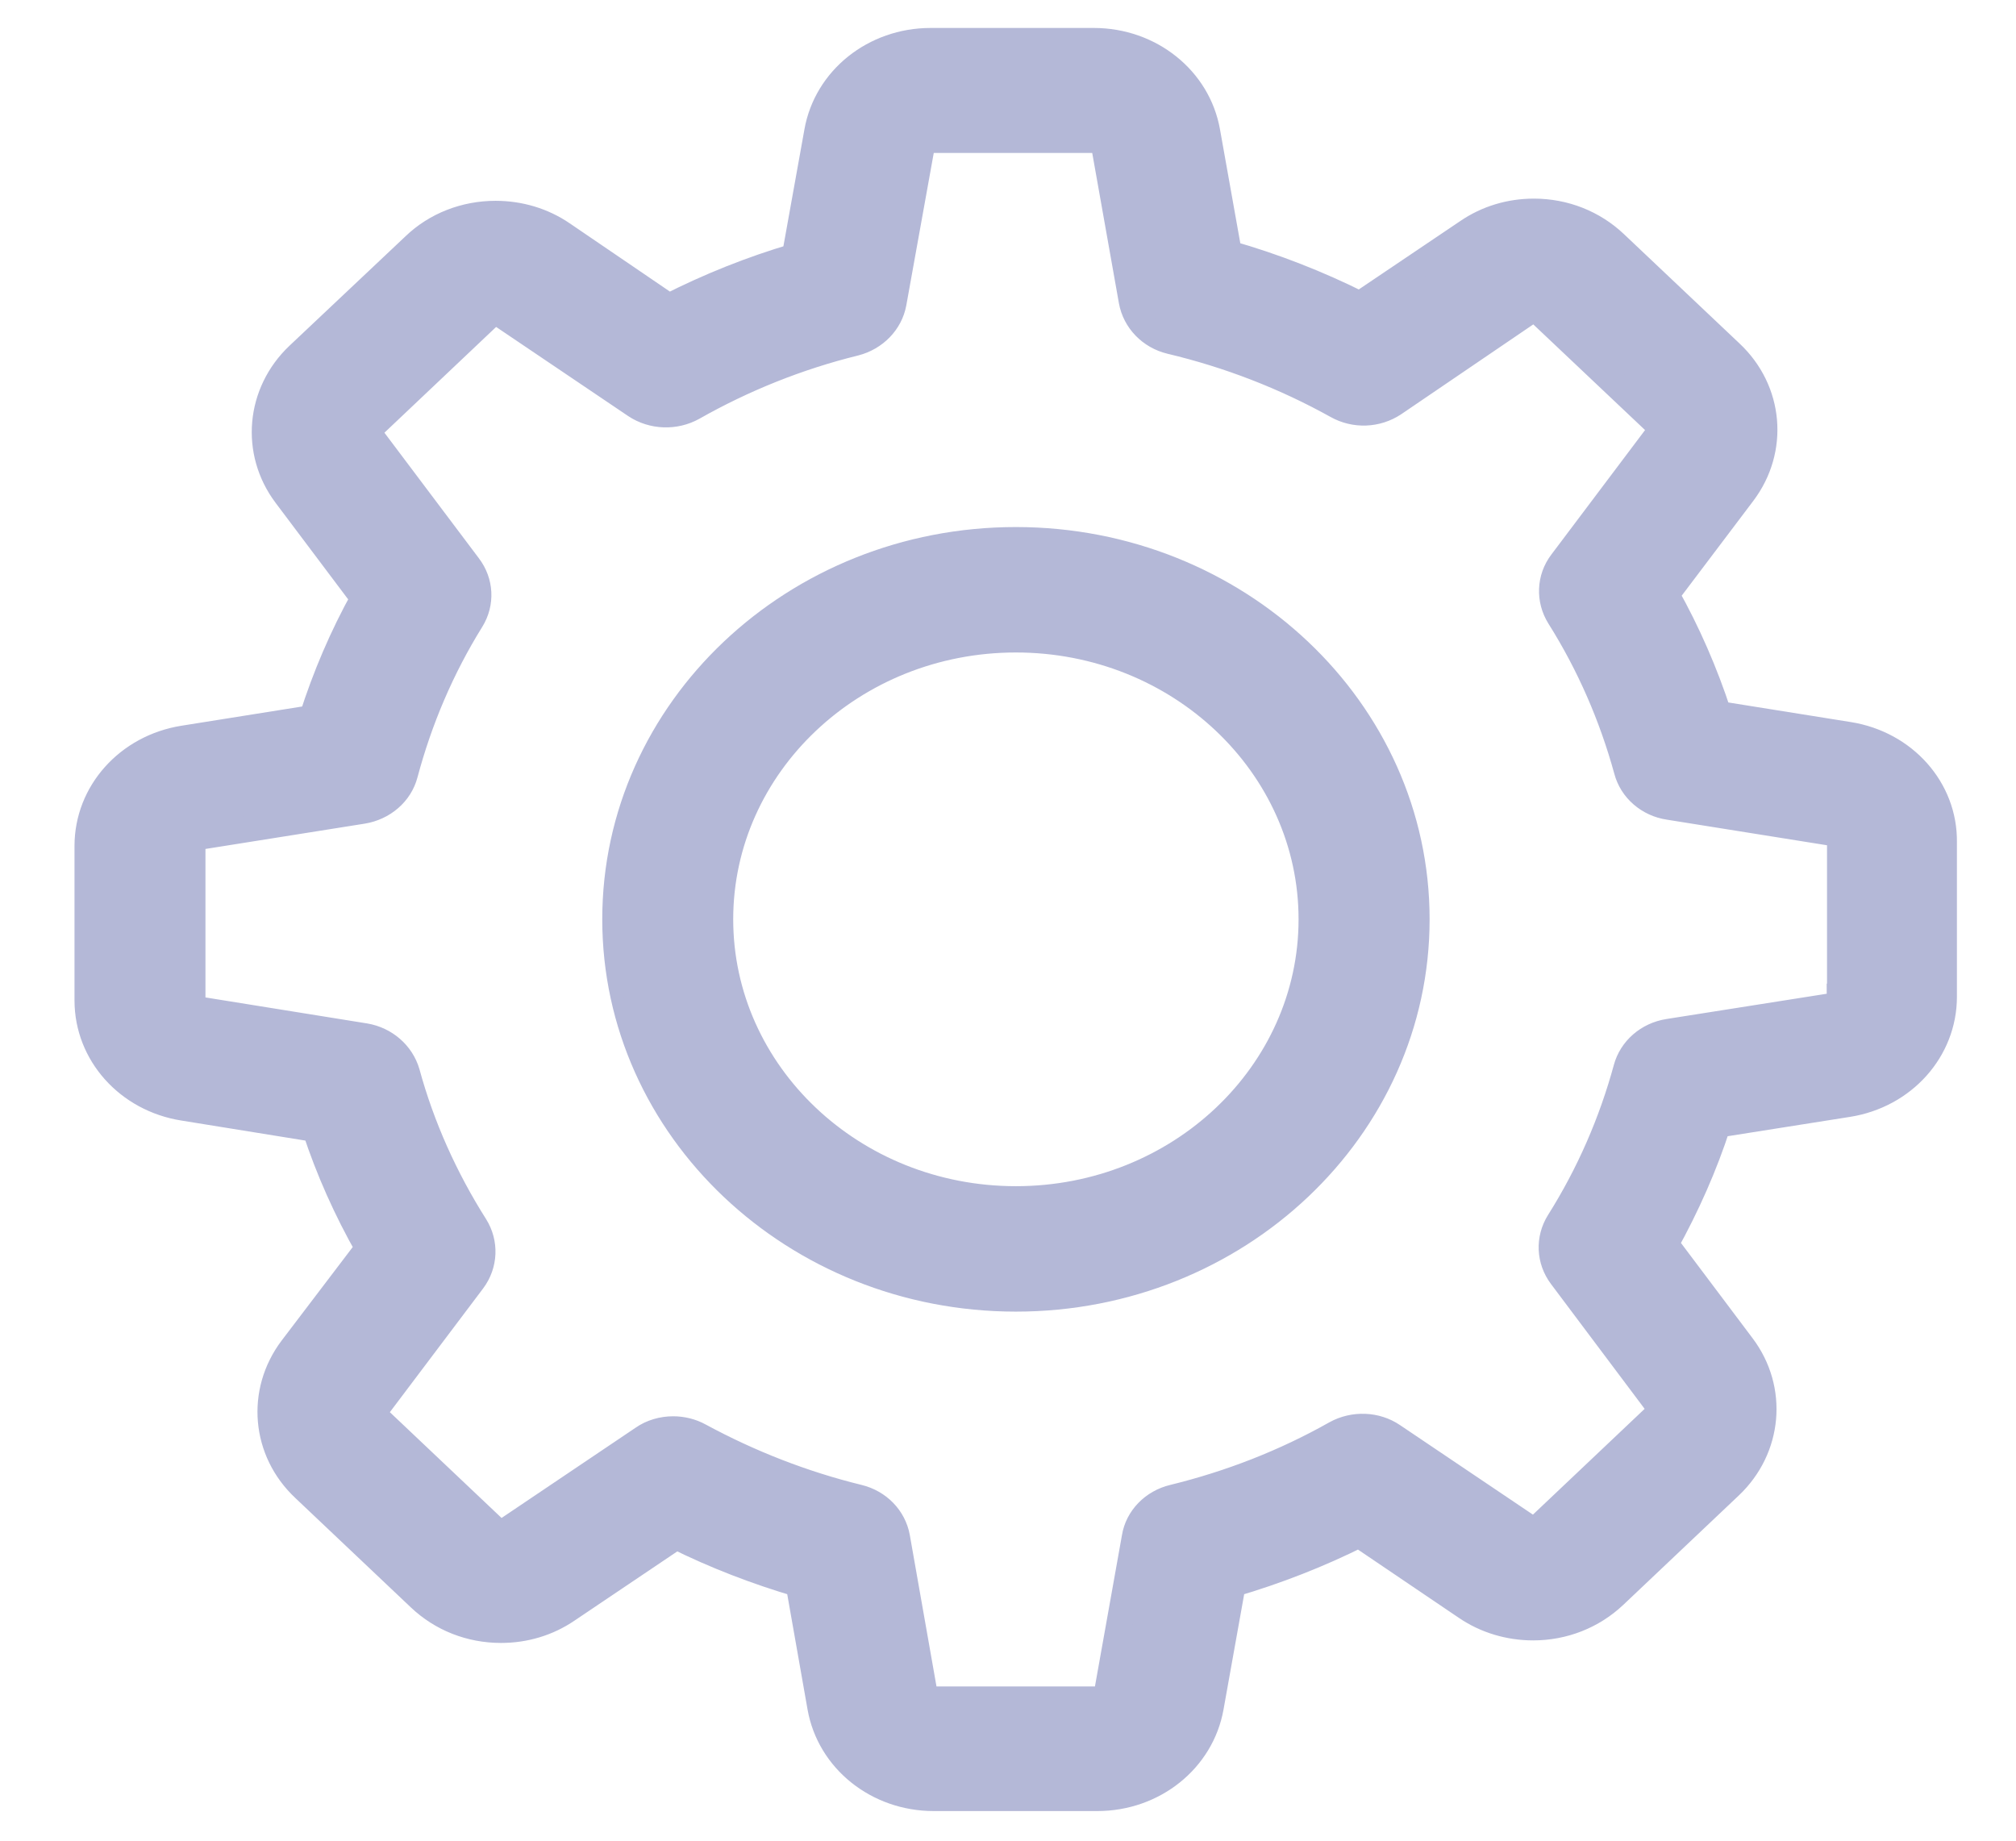 <svg width="23" height="21" viewBox="0 0 23 21" fill="none" xmlns="http://www.w3.org/2000/svg">
<mask id="path-1-outside-1" maskUnits="userSpaceOnUse" x="0" y="-0.531" width="23" height="22" fill="black">
<rect fill="white" y="-0.531" width="23" height="22"/>
<path d="M21.092 8.386L19.605 8.148C19.451 7.675 19.252 7.218 19.008 6.783L19.884 5.623C20.256 5.129 20.198 4.455 19.743 4.028L18.424 2.78C18.177 2.546 17.849 2.416 17.5 2.416C17.226 2.416 16.965 2.495 16.744 2.646L15.514 3.475C15.036 3.236 14.536 3.04 14.019 2.893L13.771 1.503C13.665 0.904 13.121 0.469 12.479 0.469H10.617C9.975 0.469 9.431 0.904 9.325 1.503L9.069 2.927C8.573 3.073 8.091 3.266 7.631 3.5L6.414 2.671C6.193 2.52 5.928 2.441 5.654 2.441C5.304 2.441 4.972 2.571 4.729 2.805L3.406 4.053C2.955 4.48 2.893 5.154 3.265 5.648L4.15 6.825C3.906 7.264 3.712 7.721 3.561 8.194L2.093 8.428C1.46 8.529 1 9.044 1 9.651V11.414C1 12.021 1.46 12.536 2.093 12.636L3.597 12.879C3.751 13.348 3.955 13.804 4.203 14.24L3.331 15.387C2.96 15.881 3.017 16.555 3.473 16.982L4.791 18.23C5.039 18.465 5.366 18.594 5.716 18.594C5.99 18.594 6.251 18.515 6.472 18.364L7.715 17.527C8.162 17.749 8.631 17.929 9.113 18.071L9.361 19.478C9.467 20.077 10.011 20.512 10.652 20.512H12.519C13.16 20.512 13.704 20.077 13.811 19.478L14.063 18.071C14.563 17.924 15.045 17.736 15.505 17.506L16.73 18.335C16.951 18.485 17.217 18.565 17.491 18.565C17.84 18.565 18.168 18.435 18.416 18.201L19.734 16.953C20.185 16.526 20.247 15.852 19.875 15.358L19 14.194C19.243 13.754 19.446 13.298 19.597 12.829L21.083 12.594C21.716 12.494 22.176 11.979 22.176 11.372V9.609C22.184 9.002 21.724 8.487 21.092 8.386ZM20.99 11.372C20.99 11.426 20.95 11.472 20.893 11.481L19.035 11.774C18.8 11.811 18.615 11.975 18.557 12.188C18.389 12.804 18.133 13.394 17.787 13.943C17.668 14.135 17.677 14.374 17.814 14.558L18.907 16.015C18.938 16.057 18.933 16.12 18.893 16.157L17.575 17.405C17.544 17.434 17.513 17.439 17.491 17.439C17.465 17.439 17.442 17.43 17.425 17.418L15.89 16.384C15.7 16.254 15.443 16.245 15.239 16.358C14.66 16.685 14.036 16.928 13.386 17.087C13.156 17.142 12.983 17.322 12.948 17.539L12.634 19.298C12.625 19.352 12.576 19.39 12.519 19.39H10.657C10.599 19.39 10.55 19.352 10.542 19.298L10.232 17.539C10.192 17.317 10.02 17.142 9.794 17.087C9.161 16.932 8.551 16.693 7.98 16.384C7.888 16.333 7.781 16.308 7.68 16.308C7.56 16.308 7.436 16.342 7.335 16.413L5.786 17.456C5.764 17.468 5.742 17.476 5.72 17.476C5.702 17.476 5.667 17.472 5.636 17.443L4.318 16.195C4.278 16.157 4.273 16.099 4.304 16.053L5.393 14.608C5.53 14.424 5.539 14.181 5.419 13.989C5.074 13.444 4.809 12.854 4.641 12.239C4.579 12.025 4.393 11.862 4.163 11.824L2.292 11.523C2.234 11.514 2.194 11.468 2.194 11.414V9.651C2.194 9.596 2.234 9.55 2.292 9.542L4.136 9.249C4.371 9.211 4.561 9.048 4.618 8.83C4.782 8.215 5.034 7.62 5.375 7.072C5.494 6.879 5.481 6.64 5.344 6.46L4.242 4.995C4.212 4.953 4.216 4.89 4.256 4.853L5.574 3.605C5.605 3.576 5.636 3.571 5.658 3.571C5.685 3.571 5.707 3.58 5.724 3.592L7.25 4.622C7.445 4.752 7.702 4.76 7.905 4.647C8.48 4.321 9.104 4.07 9.754 3.91C9.98 3.852 10.152 3.676 10.192 3.458L10.511 1.687C10.52 1.633 10.568 1.595 10.626 1.595H12.488C12.546 1.595 12.594 1.633 12.603 1.687L12.913 3.433C12.953 3.655 13.125 3.835 13.355 3.89C14.023 4.049 14.66 4.296 15.253 4.626C15.456 4.74 15.708 4.731 15.903 4.601L17.429 3.563C17.451 3.55 17.473 3.542 17.495 3.542C17.513 3.542 17.549 3.546 17.579 3.576L18.898 4.823C18.938 4.861 18.942 4.92 18.911 4.966L17.818 6.418C17.681 6.599 17.672 6.841 17.792 7.034C18.137 7.582 18.393 8.173 18.562 8.788C18.619 9.006 18.809 9.169 19.039 9.203L20.897 9.5C20.955 9.509 20.994 9.555 20.994 9.609V11.372H20.99Z"/>
</mask>
<path d="M21.092 8.386L19.605 8.148C19.451 7.675 19.252 7.218 19.008 6.783L19.884 5.623C20.256 5.129 20.198 4.455 19.743 4.028L18.424 2.78C18.177 2.546 17.849 2.416 17.5 2.416C17.226 2.416 16.965 2.495 16.744 2.646L15.514 3.475C15.036 3.236 14.536 3.04 14.019 2.893L13.771 1.503C13.665 0.904 13.121 0.469 12.479 0.469H10.617C9.975 0.469 9.431 0.904 9.325 1.503L9.069 2.927C8.573 3.073 8.091 3.266 7.631 3.5L6.414 2.671C6.193 2.52 5.928 2.441 5.654 2.441C5.304 2.441 4.972 2.571 4.729 2.805L3.406 4.053C2.955 4.48 2.893 5.154 3.265 5.648L4.15 6.825C3.906 7.264 3.712 7.721 3.561 8.194L2.093 8.428C1.46 8.529 1 9.044 1 9.651V11.414C1 12.021 1.46 12.536 2.093 12.636L3.597 12.879C3.751 13.348 3.955 13.804 4.203 14.24L3.331 15.387C2.96 15.881 3.017 16.555 3.473 16.982L4.791 18.23C5.039 18.465 5.366 18.594 5.716 18.594C5.99 18.594 6.251 18.515 6.472 18.364L7.715 17.527C8.162 17.749 8.631 17.929 9.113 18.071L9.361 19.478C9.467 20.077 10.011 20.512 10.652 20.512H12.519C13.16 20.512 13.704 20.077 13.811 19.478L14.063 18.071C14.563 17.924 15.045 17.736 15.505 17.506L16.73 18.335C16.951 18.485 17.217 18.565 17.491 18.565C17.84 18.565 18.168 18.435 18.416 18.201L19.734 16.953C20.185 16.526 20.247 15.852 19.875 15.358L19 14.194C19.243 13.754 19.446 13.298 19.597 12.829L21.083 12.594C21.716 12.494 22.176 11.979 22.176 11.372V9.609C22.184 9.002 21.724 8.487 21.092 8.386ZM20.99 11.372C20.99 11.426 20.95 11.472 20.893 11.481L19.035 11.774C18.8 11.811 18.615 11.975 18.557 12.188C18.389 12.804 18.133 13.394 17.787 13.943C17.668 14.135 17.677 14.374 17.814 14.558L18.907 16.015C18.938 16.057 18.933 16.12 18.893 16.157L17.575 17.405C17.544 17.434 17.513 17.439 17.491 17.439C17.465 17.439 17.442 17.43 17.425 17.418L15.89 16.384C15.7 16.254 15.443 16.245 15.239 16.358C14.66 16.685 14.036 16.928 13.386 17.087C13.156 17.142 12.983 17.322 12.948 17.539L12.634 19.298C12.625 19.352 12.576 19.39 12.519 19.39H10.657C10.599 19.39 10.55 19.352 10.542 19.298L10.232 17.539C10.192 17.317 10.02 17.142 9.794 17.087C9.161 16.932 8.551 16.693 7.98 16.384C7.888 16.333 7.781 16.308 7.68 16.308C7.56 16.308 7.436 16.342 7.335 16.413L5.786 17.456C5.764 17.468 5.742 17.476 5.72 17.476C5.702 17.476 5.667 17.472 5.636 17.443L4.318 16.195C4.278 16.157 4.273 16.099 4.304 16.053L5.393 14.608C5.53 14.424 5.539 14.181 5.419 13.989C5.074 13.444 4.809 12.854 4.641 12.239C4.579 12.025 4.393 11.862 4.163 11.824L2.292 11.523C2.234 11.514 2.194 11.468 2.194 11.414V9.651C2.194 9.596 2.234 9.55 2.292 9.542L4.136 9.249C4.371 9.211 4.561 9.048 4.618 8.83C4.782 8.215 5.034 7.62 5.375 7.072C5.494 6.879 5.481 6.64 5.344 6.46L4.242 4.995C4.212 4.953 4.216 4.89 4.256 4.853L5.574 3.605C5.605 3.576 5.636 3.571 5.658 3.571C5.685 3.571 5.707 3.58 5.724 3.592L7.25 4.622C7.445 4.752 7.702 4.76 7.905 4.647C8.48 4.321 9.104 4.07 9.754 3.91C9.98 3.852 10.152 3.676 10.192 3.458L10.511 1.687C10.52 1.633 10.568 1.595 10.626 1.595H12.488C12.546 1.595 12.594 1.633 12.603 1.687L12.913 3.433C12.953 3.655 13.125 3.835 13.355 3.89C14.023 4.049 14.66 4.296 15.253 4.626C15.456 4.74 15.708 4.731 15.903 4.601L17.429 3.563C17.451 3.55 17.473 3.542 17.495 3.542C17.513 3.542 17.549 3.546 17.579 3.576L18.898 4.823C18.938 4.861 18.942 4.92 18.911 4.966L17.818 6.418C17.681 6.599 17.672 6.841 17.792 7.034C18.137 7.582 18.393 8.173 18.562 8.788C18.619 9.006 18.809 9.169 19.039 9.203L20.897 9.5C20.955 9.509 20.994 9.555 20.994 9.609V11.372H20.99Z" fill="#B4B8D7"/>
<path d="M21.092 8.386L19.605 8.148C19.451 7.675 19.252 7.218 19.008 6.783L19.884 5.623C20.256 5.129 20.198 4.455 19.743 4.028L18.424 2.78C18.177 2.546 17.849 2.416 17.5 2.416C17.226 2.416 16.965 2.495 16.744 2.646L15.514 3.475C15.036 3.236 14.536 3.04 14.019 2.893L13.771 1.503C13.665 0.904 13.121 0.469 12.479 0.469H10.617C9.975 0.469 9.431 0.904 9.325 1.503L9.069 2.927C8.573 3.073 8.091 3.266 7.631 3.5L6.414 2.671C6.193 2.52 5.928 2.441 5.654 2.441C5.304 2.441 4.972 2.571 4.729 2.805L3.406 4.053C2.955 4.48 2.893 5.154 3.265 5.648L4.15 6.825C3.906 7.264 3.712 7.721 3.561 8.194L2.093 8.428C1.46 8.529 1 9.044 1 9.651V11.414C1 12.021 1.46 12.536 2.093 12.636L3.597 12.879C3.751 13.348 3.955 13.804 4.203 14.24L3.331 15.387C2.96 15.881 3.017 16.555 3.473 16.982L4.791 18.23C5.039 18.465 5.366 18.594 5.716 18.594C5.99 18.594 6.251 18.515 6.472 18.364L7.715 17.527C8.162 17.749 8.631 17.929 9.113 18.071L9.361 19.478C9.467 20.077 10.011 20.512 10.652 20.512H12.519C13.16 20.512 13.704 20.077 13.811 19.478L14.063 18.071C14.563 17.924 15.045 17.736 15.505 17.506L16.73 18.335C16.951 18.485 17.217 18.565 17.491 18.565C17.84 18.565 18.168 18.435 18.416 18.201L19.734 16.953C20.185 16.526 20.247 15.852 19.875 15.358L19 14.194C19.243 13.754 19.446 13.298 19.597 12.829L21.083 12.594C21.716 12.494 22.176 11.979 22.176 11.372V9.609C22.184 9.002 21.724 8.487 21.092 8.386ZM20.99 11.372C20.99 11.426 20.95 11.472 20.893 11.481L19.035 11.774C18.8 11.811 18.615 11.975 18.557 12.188C18.389 12.804 18.133 13.394 17.787 13.943C17.668 14.135 17.677 14.374 17.814 14.558L18.907 16.015C18.938 16.057 18.933 16.12 18.893 16.157L17.575 17.405C17.544 17.434 17.513 17.439 17.491 17.439C17.465 17.439 17.442 17.43 17.425 17.418L15.89 16.384C15.7 16.254 15.443 16.245 15.239 16.358C14.66 16.685 14.036 16.928 13.386 17.087C13.156 17.142 12.983 17.322 12.948 17.539L12.634 19.298C12.625 19.352 12.576 19.39 12.519 19.39H10.657C10.599 19.39 10.55 19.352 10.542 19.298L10.232 17.539C10.192 17.317 10.02 17.142 9.794 17.087C9.161 16.932 8.551 16.693 7.98 16.384C7.888 16.333 7.781 16.308 7.68 16.308C7.56 16.308 7.436 16.342 7.335 16.413L5.786 17.456C5.764 17.468 5.742 17.476 5.72 17.476C5.702 17.476 5.667 17.472 5.636 17.443L4.318 16.195C4.278 16.157 4.273 16.099 4.304 16.053L5.393 14.608C5.53 14.424 5.539 14.181 5.419 13.989C5.074 13.444 4.809 12.854 4.641 12.239C4.579 12.025 4.393 11.862 4.163 11.824L2.292 11.523C2.234 11.514 2.194 11.468 2.194 11.414V9.651C2.194 9.596 2.234 9.55 2.292 9.542L4.136 9.249C4.371 9.211 4.561 9.048 4.618 8.83C4.782 8.215 5.034 7.62 5.375 7.072C5.494 6.879 5.481 6.64 5.344 6.46L4.242 4.995C4.212 4.953 4.216 4.89 4.256 4.853L5.574 3.605C5.605 3.576 5.636 3.571 5.658 3.571C5.685 3.571 5.707 3.58 5.724 3.592L7.25 4.622C7.445 4.752 7.702 4.76 7.905 4.647C8.48 4.321 9.104 4.07 9.754 3.91C9.98 3.852 10.152 3.676 10.192 3.458L10.511 1.687C10.52 1.633 10.568 1.595 10.626 1.595H12.488C12.546 1.595 12.594 1.633 12.603 1.687L12.913 3.433C12.953 3.655 13.125 3.835 13.355 3.89C14.023 4.049 14.66 4.296 15.253 4.626C15.456 4.74 15.708 4.731 15.903 4.601L17.429 3.563C17.451 3.55 17.473 3.542 17.495 3.542C17.513 3.542 17.549 3.546 17.579 3.576L18.898 4.823C18.938 4.861 18.942 4.92 18.911 4.966L17.818 6.418C17.681 6.599 17.672 6.841 17.792 7.034C18.137 7.582 18.393 8.173 18.562 8.788C18.619 9.006 18.809 9.169 19.039 9.203L20.897 9.5C20.955 9.509 20.994 9.555 20.994 9.609V11.372H20.99Z" stroke="#B4B8D7" stroke-width="0.3" mask="url(#path-1-outside-1)"/>
<path d="M11.59 6.088C9.031 6.088 6.946 8.056 6.946 10.488C6.946 12.92 9.031 14.889 11.59 14.889C14.149 14.889 16.235 12.92 16.235 10.488C16.235 8.056 14.149 6.088 11.59 6.088ZM11.59 13.608C9.765 13.608 8.29 12.206 8.29 10.488C8.29 8.771 9.765 7.369 11.59 7.369C13.415 7.369 14.89 8.771 14.89 10.488C14.89 12.206 13.415 13.608 11.59 13.608Z" fill="#B4B8D7" stroke="#B4B8D7" stroke-width="0.15"/>
</svg>
